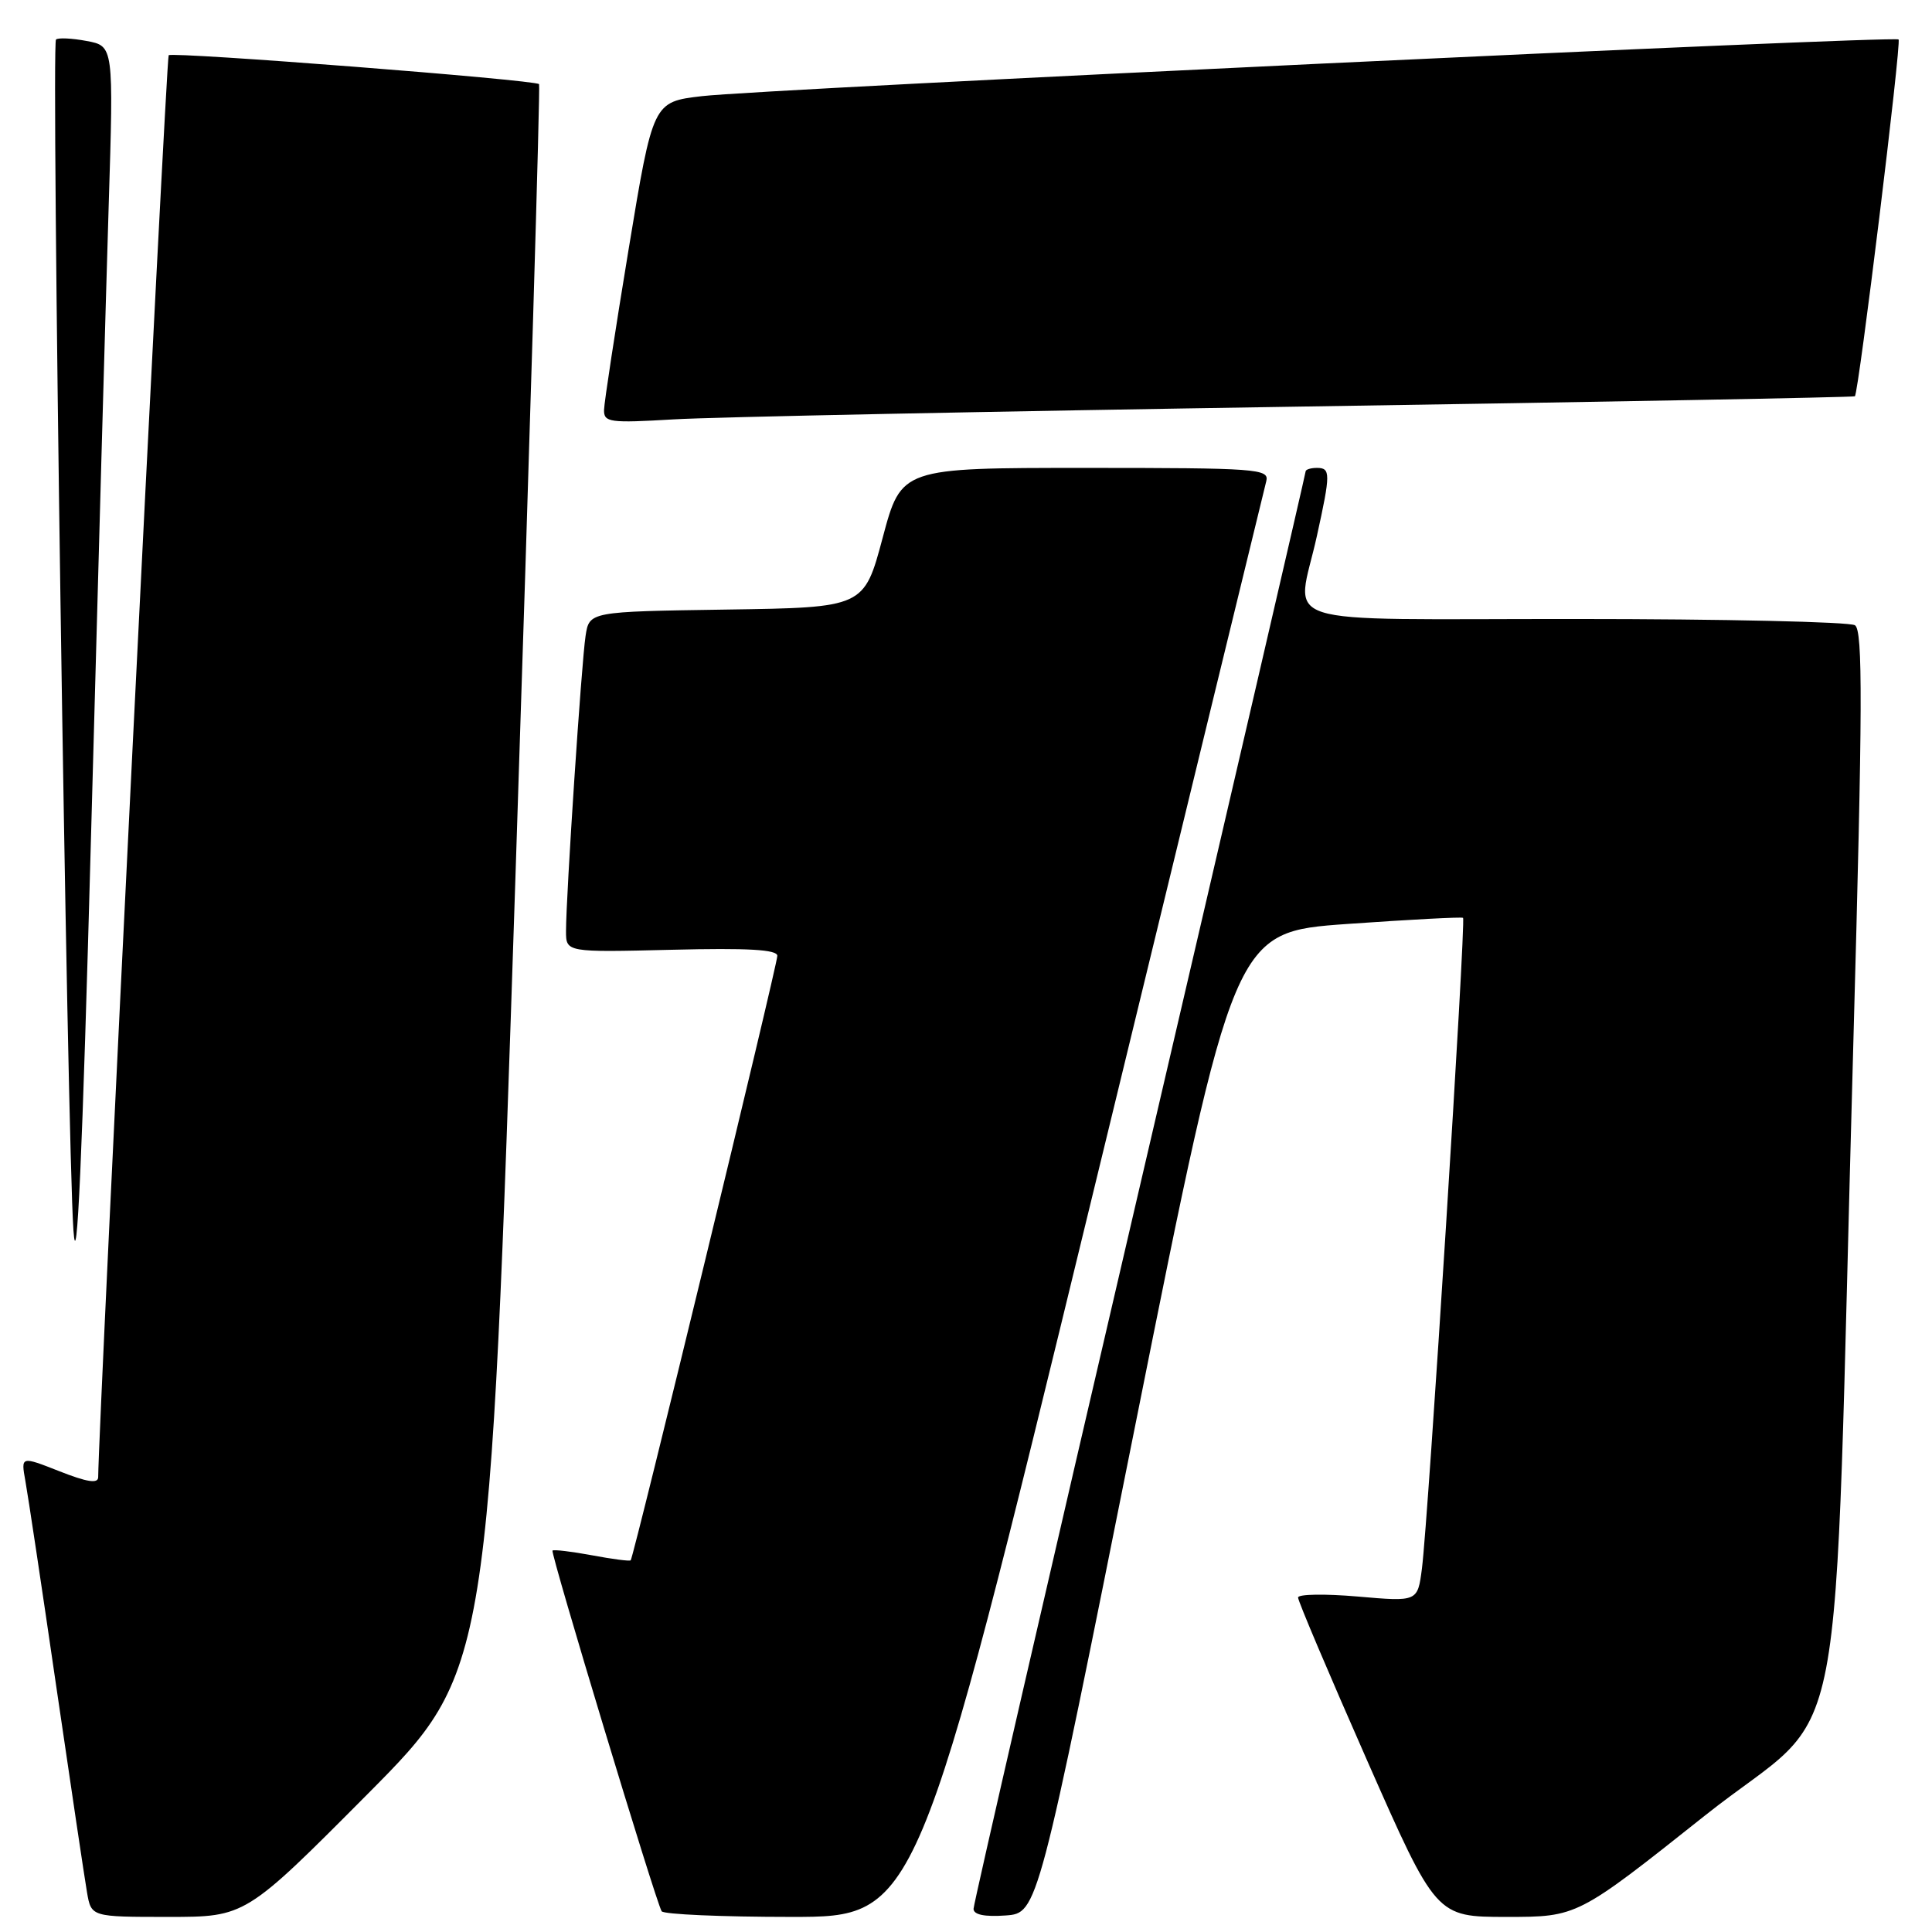 <?xml version="1.0" encoding="UTF-8" standalone="no"?>
<!DOCTYPE svg PUBLIC "-//W3C//DTD SVG 1.1//EN" "http://www.w3.org/Graphics/SVG/1.1/DTD/svg11.dtd" >
<svg xmlns="http://www.w3.org/2000/svg" xmlns:xlink="http://www.w3.org/1999/xlink" version="1.1" viewBox="0 0 256 256">
 <g >
 <path fill="currentColor"
d=" M 48.68 237.75 C 64.83 221.50 64.83 221.50 68.29 116.50 C 70.19 58.75 71.60 11.34 71.43 11.15 C 70.94 10.58 22.84 6.83 22.35 7.32 C 22.02 7.64 13.06 188.40 13.01 195.74 C 13.00 196.62 11.53 196.39 7.88 194.95 C 2.77 192.94 2.77 192.94 3.36 196.22 C 3.69 198.02 5.54 210.30 7.46 223.50 C 9.39 236.70 11.22 248.96 11.53 250.75 C 12.09 254.00 12.09 254.00 22.31 254.00 C 32.52 254.00 32.52 254.00 48.68 237.75 Z  M 144.43 159.75 C 157.03 107.91 167.54 64.71 167.79 63.75 C 168.20 62.12 166.57 62.00 143.83 62.00 C 119.43 62.00 119.43 62.00 116.96 71.25 C 114.49 80.50 114.49 80.50 96.29 80.77 C 78.08 81.04 78.08 81.04 77.59 84.27 C 77.05 87.77 75.00 118.75 75.00 123.37 C 75.00 126.19 75.00 126.19 89.00 125.85 C 99.06 125.60 103.00 125.82 103.00 126.65 C 103.00 127.88 83.97 206.33 83.57 206.75 C 83.44 206.89 81.12 206.59 78.42 206.08 C 75.71 205.58 73.37 205.30 73.21 205.46 C 72.91 205.76 86.87 251.91 87.67 253.25 C 87.92 253.66 95.63 254.00 104.82 254.00 C 121.52 254.00 121.52 254.00 144.43 159.75 Z  M 150.50 188.50 C 163.50 123.50 163.50 123.50 178.50 122.43 C 186.75 121.85 193.66 121.48 193.86 121.62 C 194.27 121.92 189.25 201.37 188.41 207.87 C 187.84 212.24 187.84 212.24 179.92 211.55 C 175.56 211.17 172.00 211.23 172.00 211.68 C 171.99 212.13 176.11 221.84 181.14 233.25 C 190.29 254.00 190.29 254.00 199.65 254.00 C 209.01 254.00 209.01 254.00 225.90 240.58 C 245.28 225.17 242.80 238.13 245.58 138.09 C 246.81 93.60 246.85 83.52 245.79 82.85 C 245.08 82.40 228.41 82.02 208.75 82.02 C 167.75 82.00 171.80 83.30 174.50 71.00 C 176.32 62.73 176.32 62.00 174.50 62.00 C 173.68 62.00 173.00 62.21 173.00 62.47 C 173.00 62.73 163.10 105.42 151.00 157.34 C 138.90 209.26 129.00 252.28 129.00 252.93 C 129.00 253.71 130.47 254.01 133.25 253.81 C 137.50 253.50 137.50 253.50 150.50 188.50 Z  M 14.40 27.30 C 15.06 6.10 15.06 6.10 11.48 5.43 C 9.52 5.06 7.69 4.98 7.42 5.24 C 6.77 5.90 8.89 150.99 9.73 163.00 C 10.19 169.57 10.91 153.40 12.07 110.50 C 12.99 76.40 14.04 38.96 14.40 27.30 Z  M 172.00 53.88 C 212.43 53.26 245.62 52.64 245.78 52.51 C 246.28 52.09 251.97 5.63 251.57 5.23 C 251.03 4.70 101.08 11.79 93.01 12.74 C 86.52 13.50 86.52 13.50 83.30 33.00 C 81.53 43.73 80.06 53.31 80.04 54.31 C 80.00 55.97 80.78 56.07 89.25 55.57 C 94.34 55.26 131.57 54.51 172.00 53.88 Z "/>
</g>
</svg>